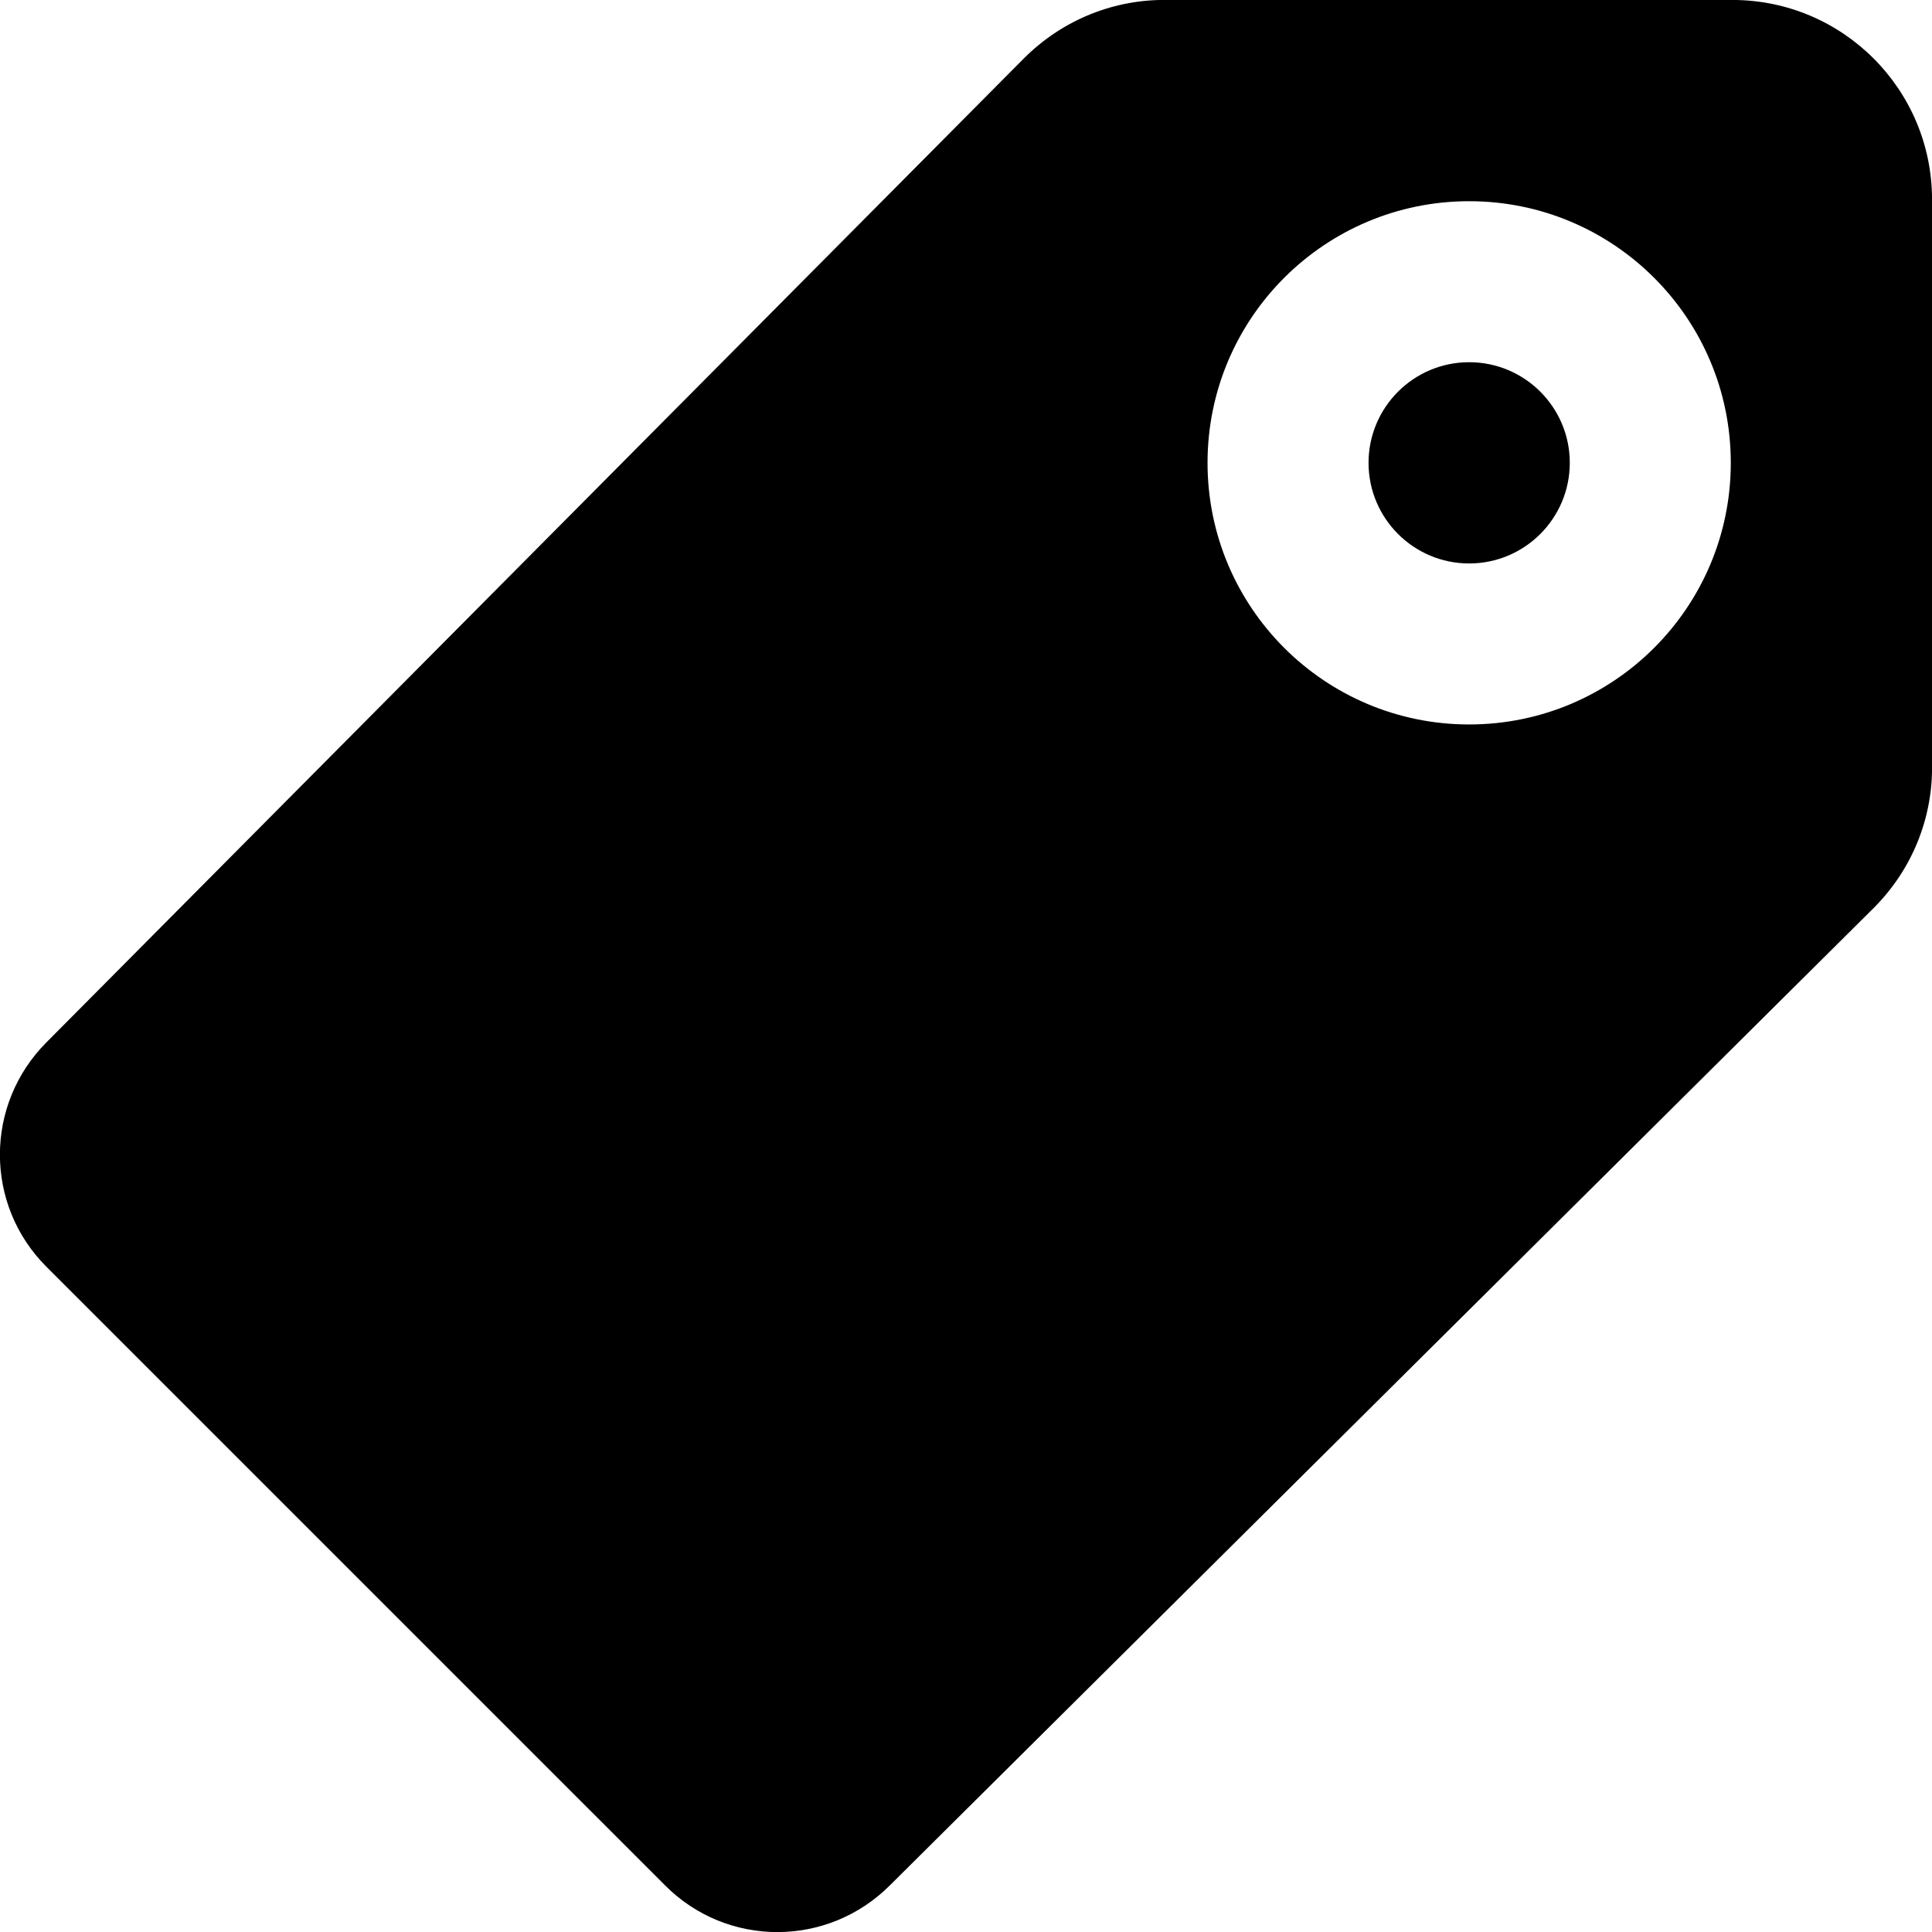 <!-- Generated by IcoMoon.io -->
<svg version="1.1" xmlns="http://www.w3.org/2000/svg" width="48" height="48" viewBox="0 0 48 48">
<path d="M34.001 11.499c0 1.38 1.12 2.5 2.5 2.5s2.5-1.12 2.5-2.5-1.12-2.5-2.5-2.5-2.5 1.12-2.5 2.5zM16.521 46.839c1.54 1.551 4.040 1.551 5.59 0l24.44-24.28c0.979-0.979 1.47-2.27 1.45-3.56v-14.040c0-2.74-2.221-4.96-4.96-4.96h-14.040c-1.29-0.021-2.58 0.47-3.561 1.45l-24.279 24.441c-1.551 1.549-1.551 4.049 0 5.59l15.36 15.359zM30.001 11.499c0-3.59 2.91-6.5 6.5-6.5s6.5 2.91 6.5 6.5-2.91 6.5-6.5 6.5-6.5-2.91-6.5-6.5z"></path>
</svg>

